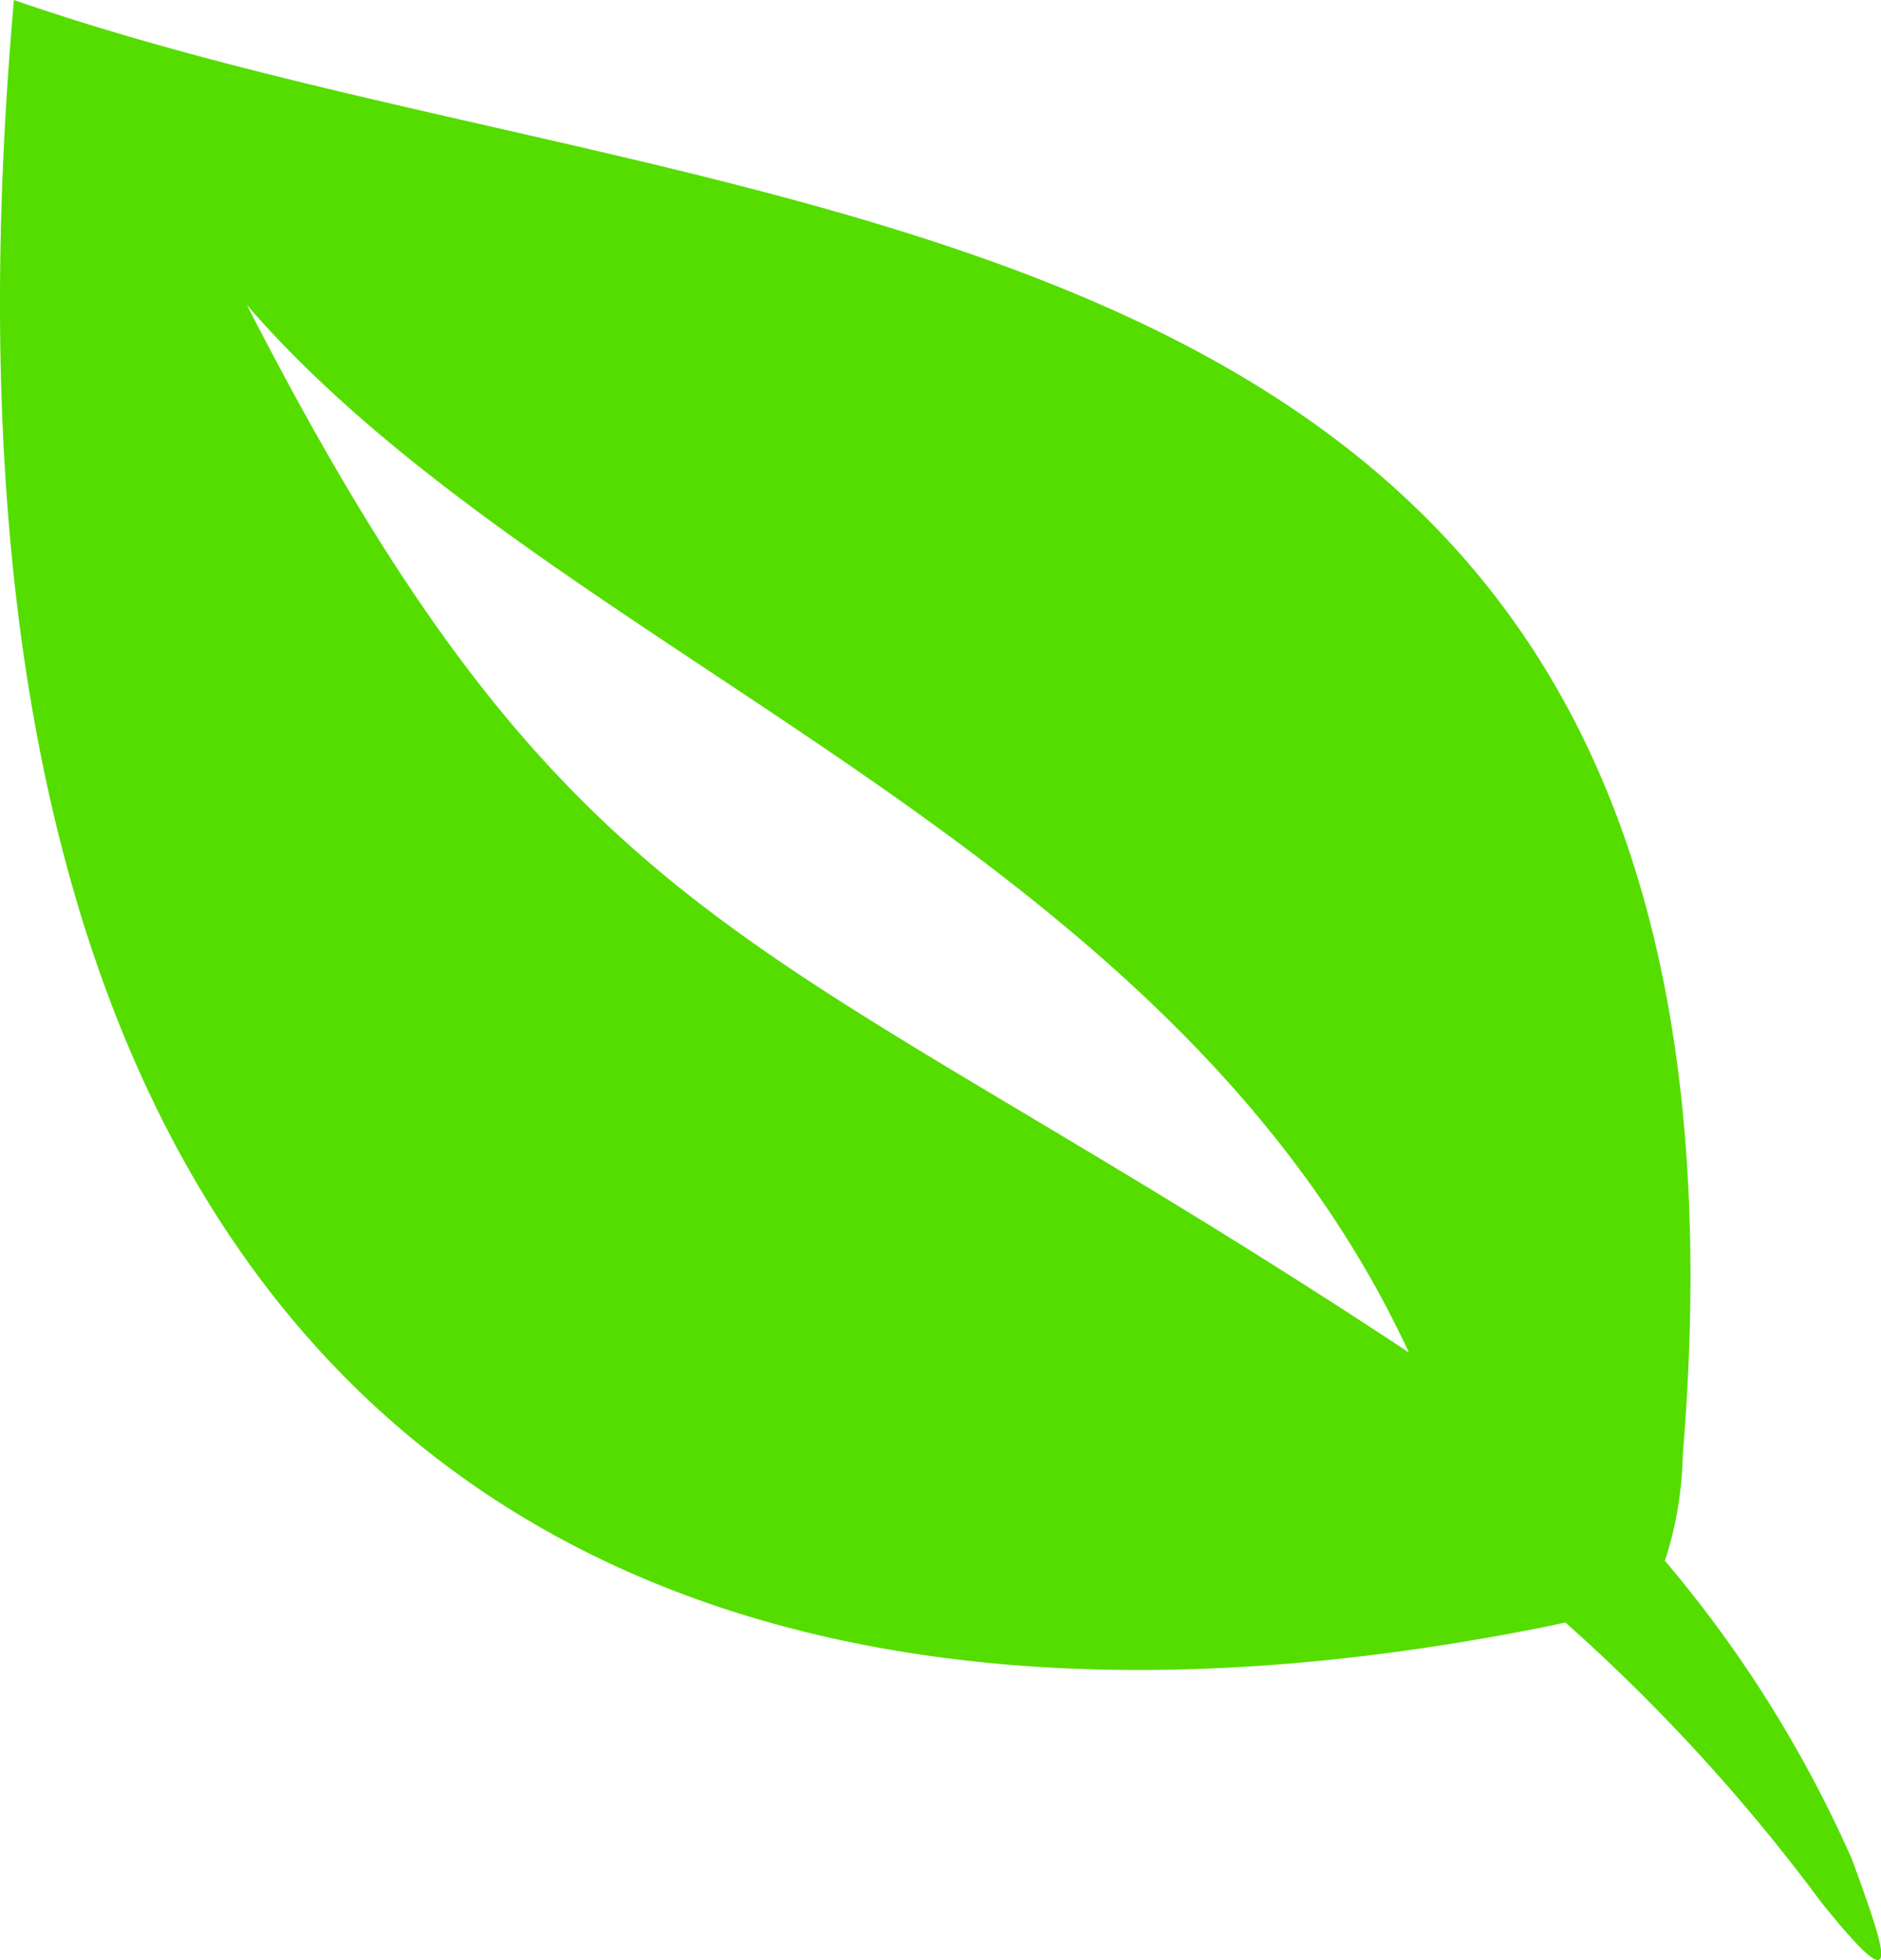 <svg xmlns="http://www.w3.org/2000/svg" width="20" height="20.84" viewBox="0 0 20 20.84">
  <defs>
    <style>
      .cls-1 {
        fill: #5d0;
        fill-rule: evenodd;
      }
    </style>
  </defs>
  <path id="leaf_icon" data-name="leaf icon" class="cls-1" d="M30.6,16.586a13.071,13.071,0,0,1,1.988,3.174c.388,1.061.545,1.545-.335.445A19.558,19.558,0,0,0,29.54,17.24c-.079.018-.163.036-.253.054C19.138,19.311,11.745,14.746,13.044-.011,20.862,2.7,31.933,1.6,30.788,15.465a3.854,3.854,0,0,1-.19,1.12Zm-2.724-2.217c-2.55-5.494-9.1-7.379-12.355-11.137,3.53,6.882,5.455,6.579,12.355,11.137Z" transform="translate(-12.896 0.011)"/>
</svg>
